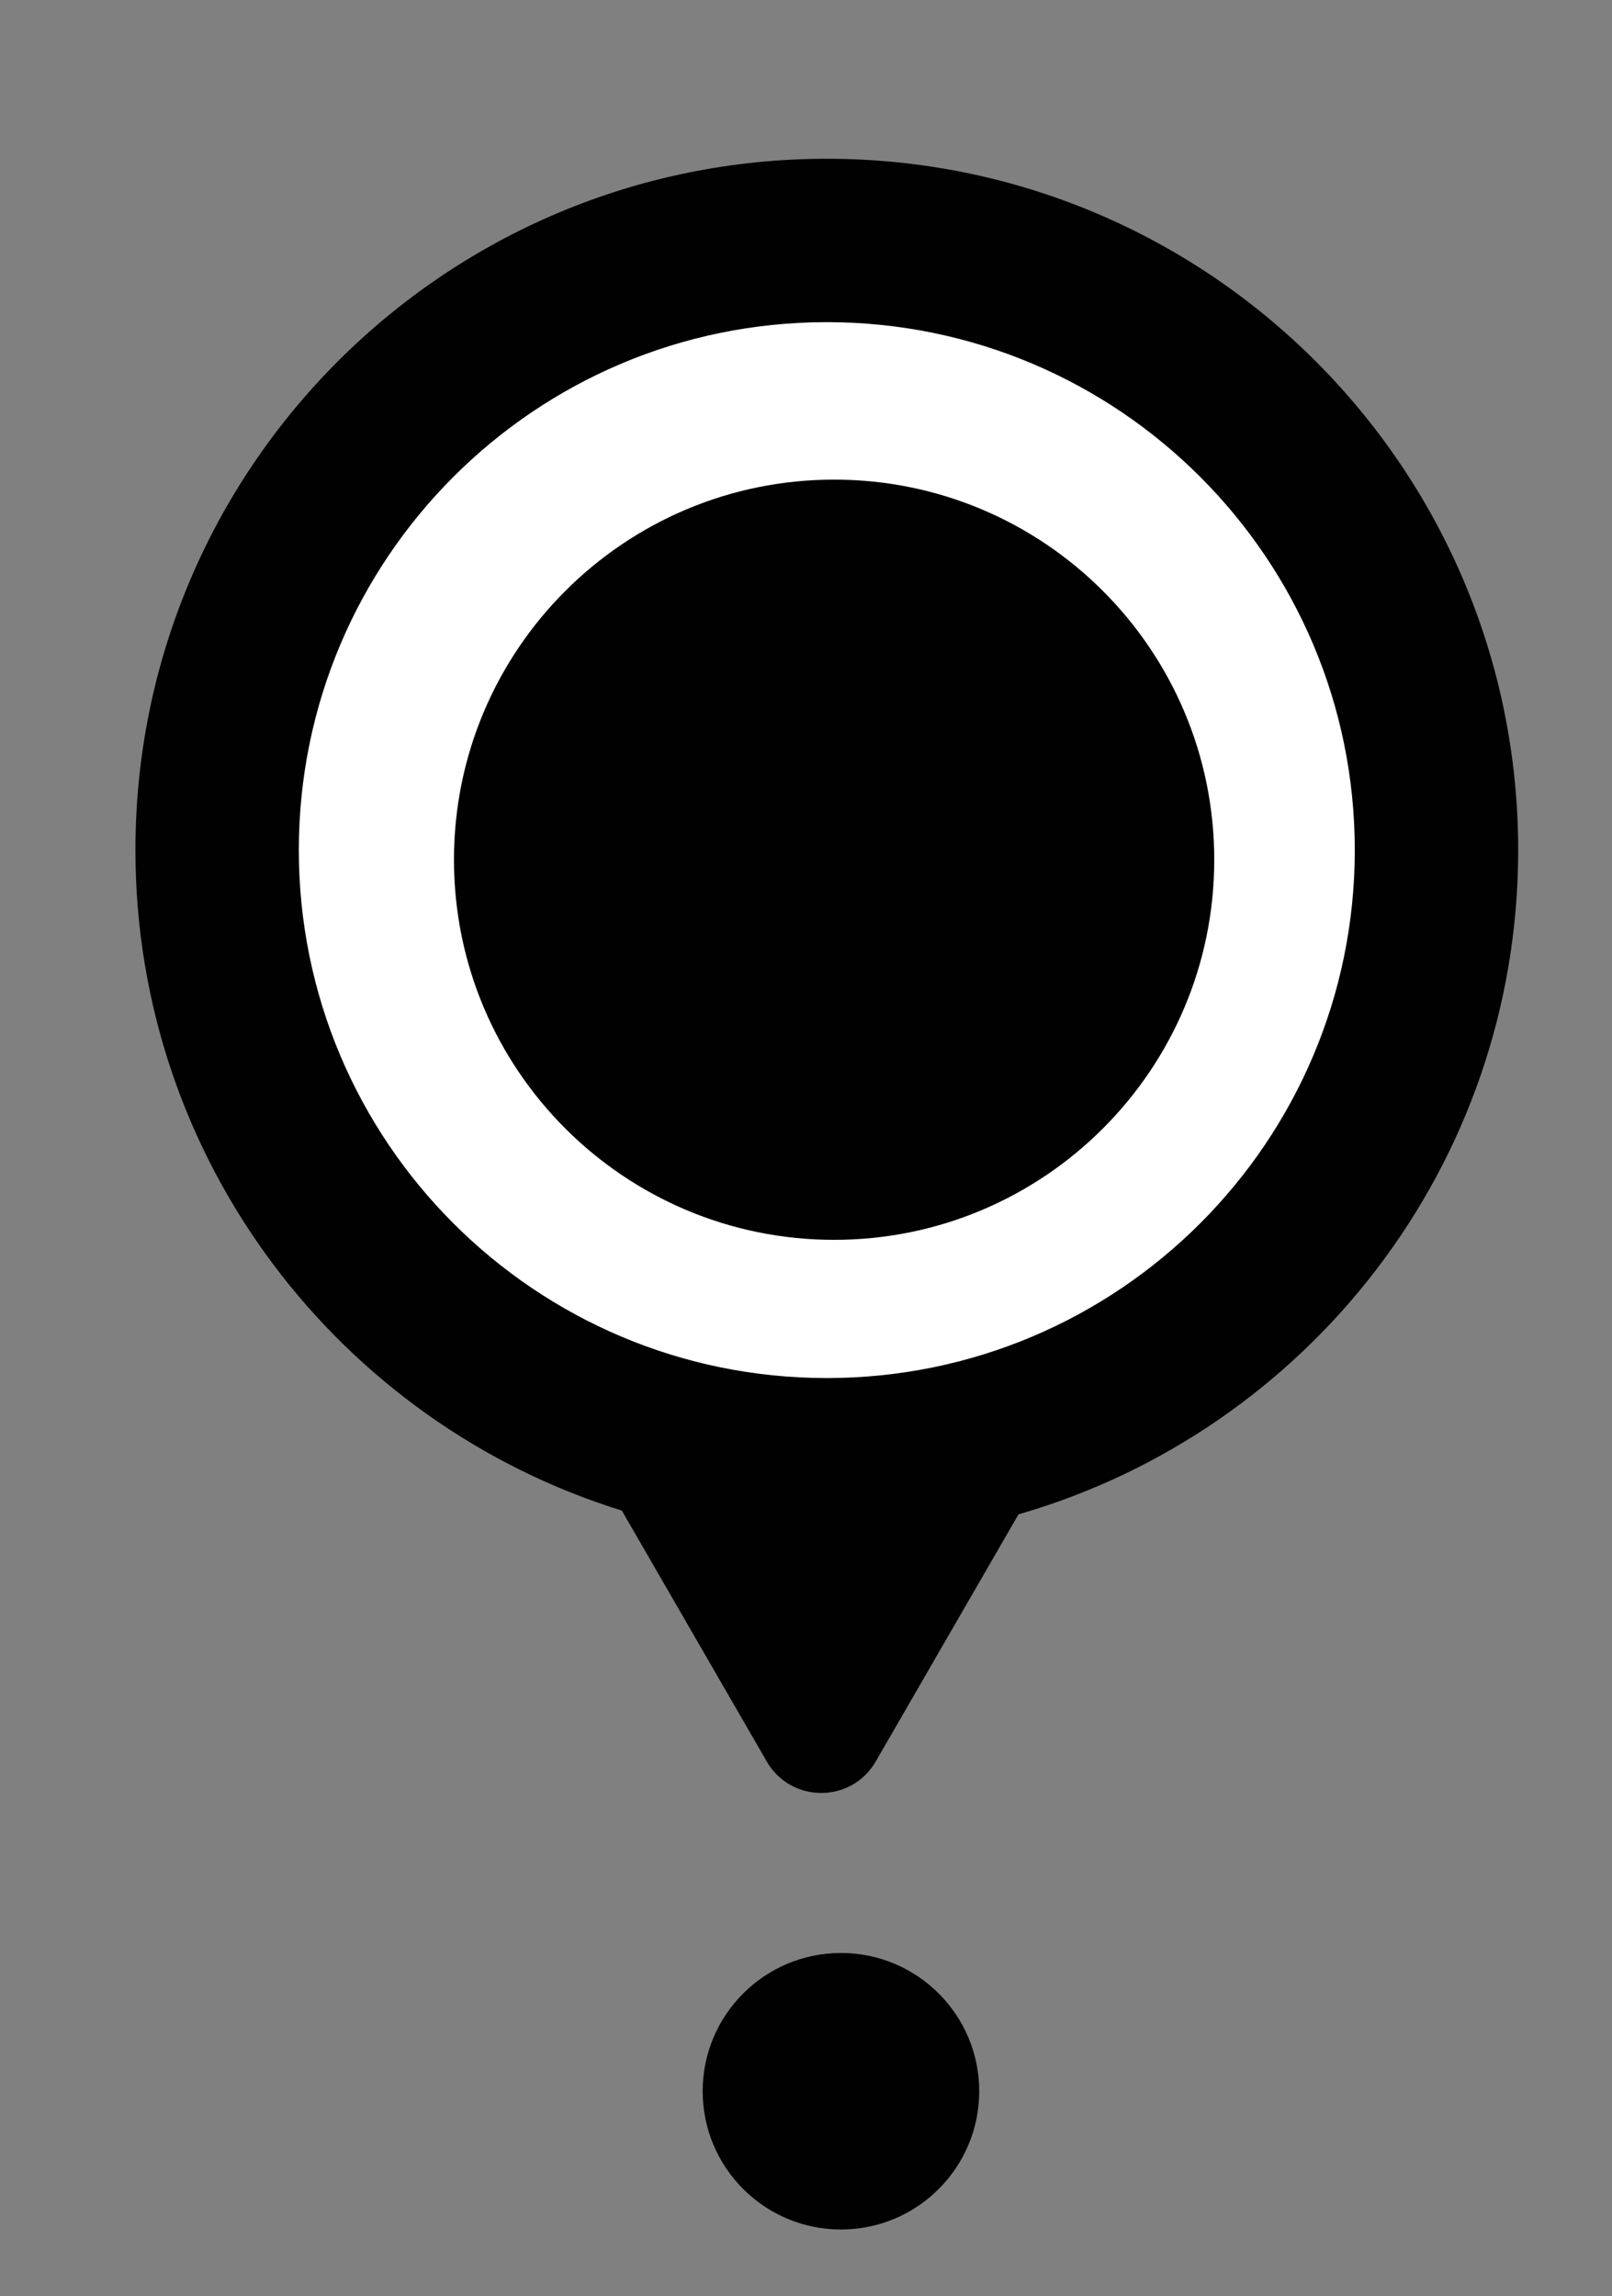 <?xml version="1.0" encoding="utf-8"?>
<!-- Generator: Adobe Illustrator 16.0.0, SVG Export Plug-In . SVG Version: 6.00 Build 0)  -->
<!DOCTYPE svg PUBLIC "-//W3C//DTD SVG 1.1//EN" "http://www.w3.org/Graphics/SVG/1.1/DTD/svg11.dtd">
<svg version="1.1" id="Layer_1" xmlns="http://www.w3.org/2000/svg" xmlns:xlink="http://www.w3.org/1999/xlink" x="0px" y="0px"
	 width="63.028px" height="89.789px" viewBox="0 0 63.028 89.789" enable-background="new 0 0 63.028 89.789" xml:space="preserve">
<rect x="0" y="0" width="63.028" height="89.789" fill="#808080" stroke="none"/>
<g>
	<path fill="#FFFFFF" d="M54.312,33.616c0,13.234-10.139,23.961-22.646,23.961c-12.506,0-22.646-10.727-22.646-23.961
		S19.16,9.655,31.666,9.655C44.173,9.655,54.312,20.382,54.312,33.616"/>
	<path fill="#010101" d="M32.327,6.208c-14.93,0-27.032,12.103-27.032,27.032c0,12.14,8.002,22.41,19.018,25.826l5.666,9.81
		c0.946,1.642,3.315,1.642,4.262,0l5.582-9.663c11.281-3.25,19.537-13.645,19.537-25.973C59.359,18.311,47.257,6.208,32.327,6.208
		 M32.327,53.884c-11.401,0-20.643-9.243-20.643-20.644s9.242-20.643,20.643-20.643s20.644,9.242,20.644,20.643
		S43.728,53.884,32.327,53.884"/>
	<path fill="#010101" d="M38.287,81.77c0,2.986-2.421,5.407-5.407,5.407c-2.984,0-5.406-2.421-5.406-5.407
		c0-2.984,2.421-5.405,5.406-5.405C35.865,76.364,38.287,78.785,38.287,81.77"/>
	<path fill="#010101" d="M47.476,33.617c0,8.208-6.655,14.863-14.863,14.863S17.75,41.825,17.75,33.617s6.654-14.863,14.863-14.863
		S47.476,25.408,47.476,33.617"/>
</g>
</svg>
